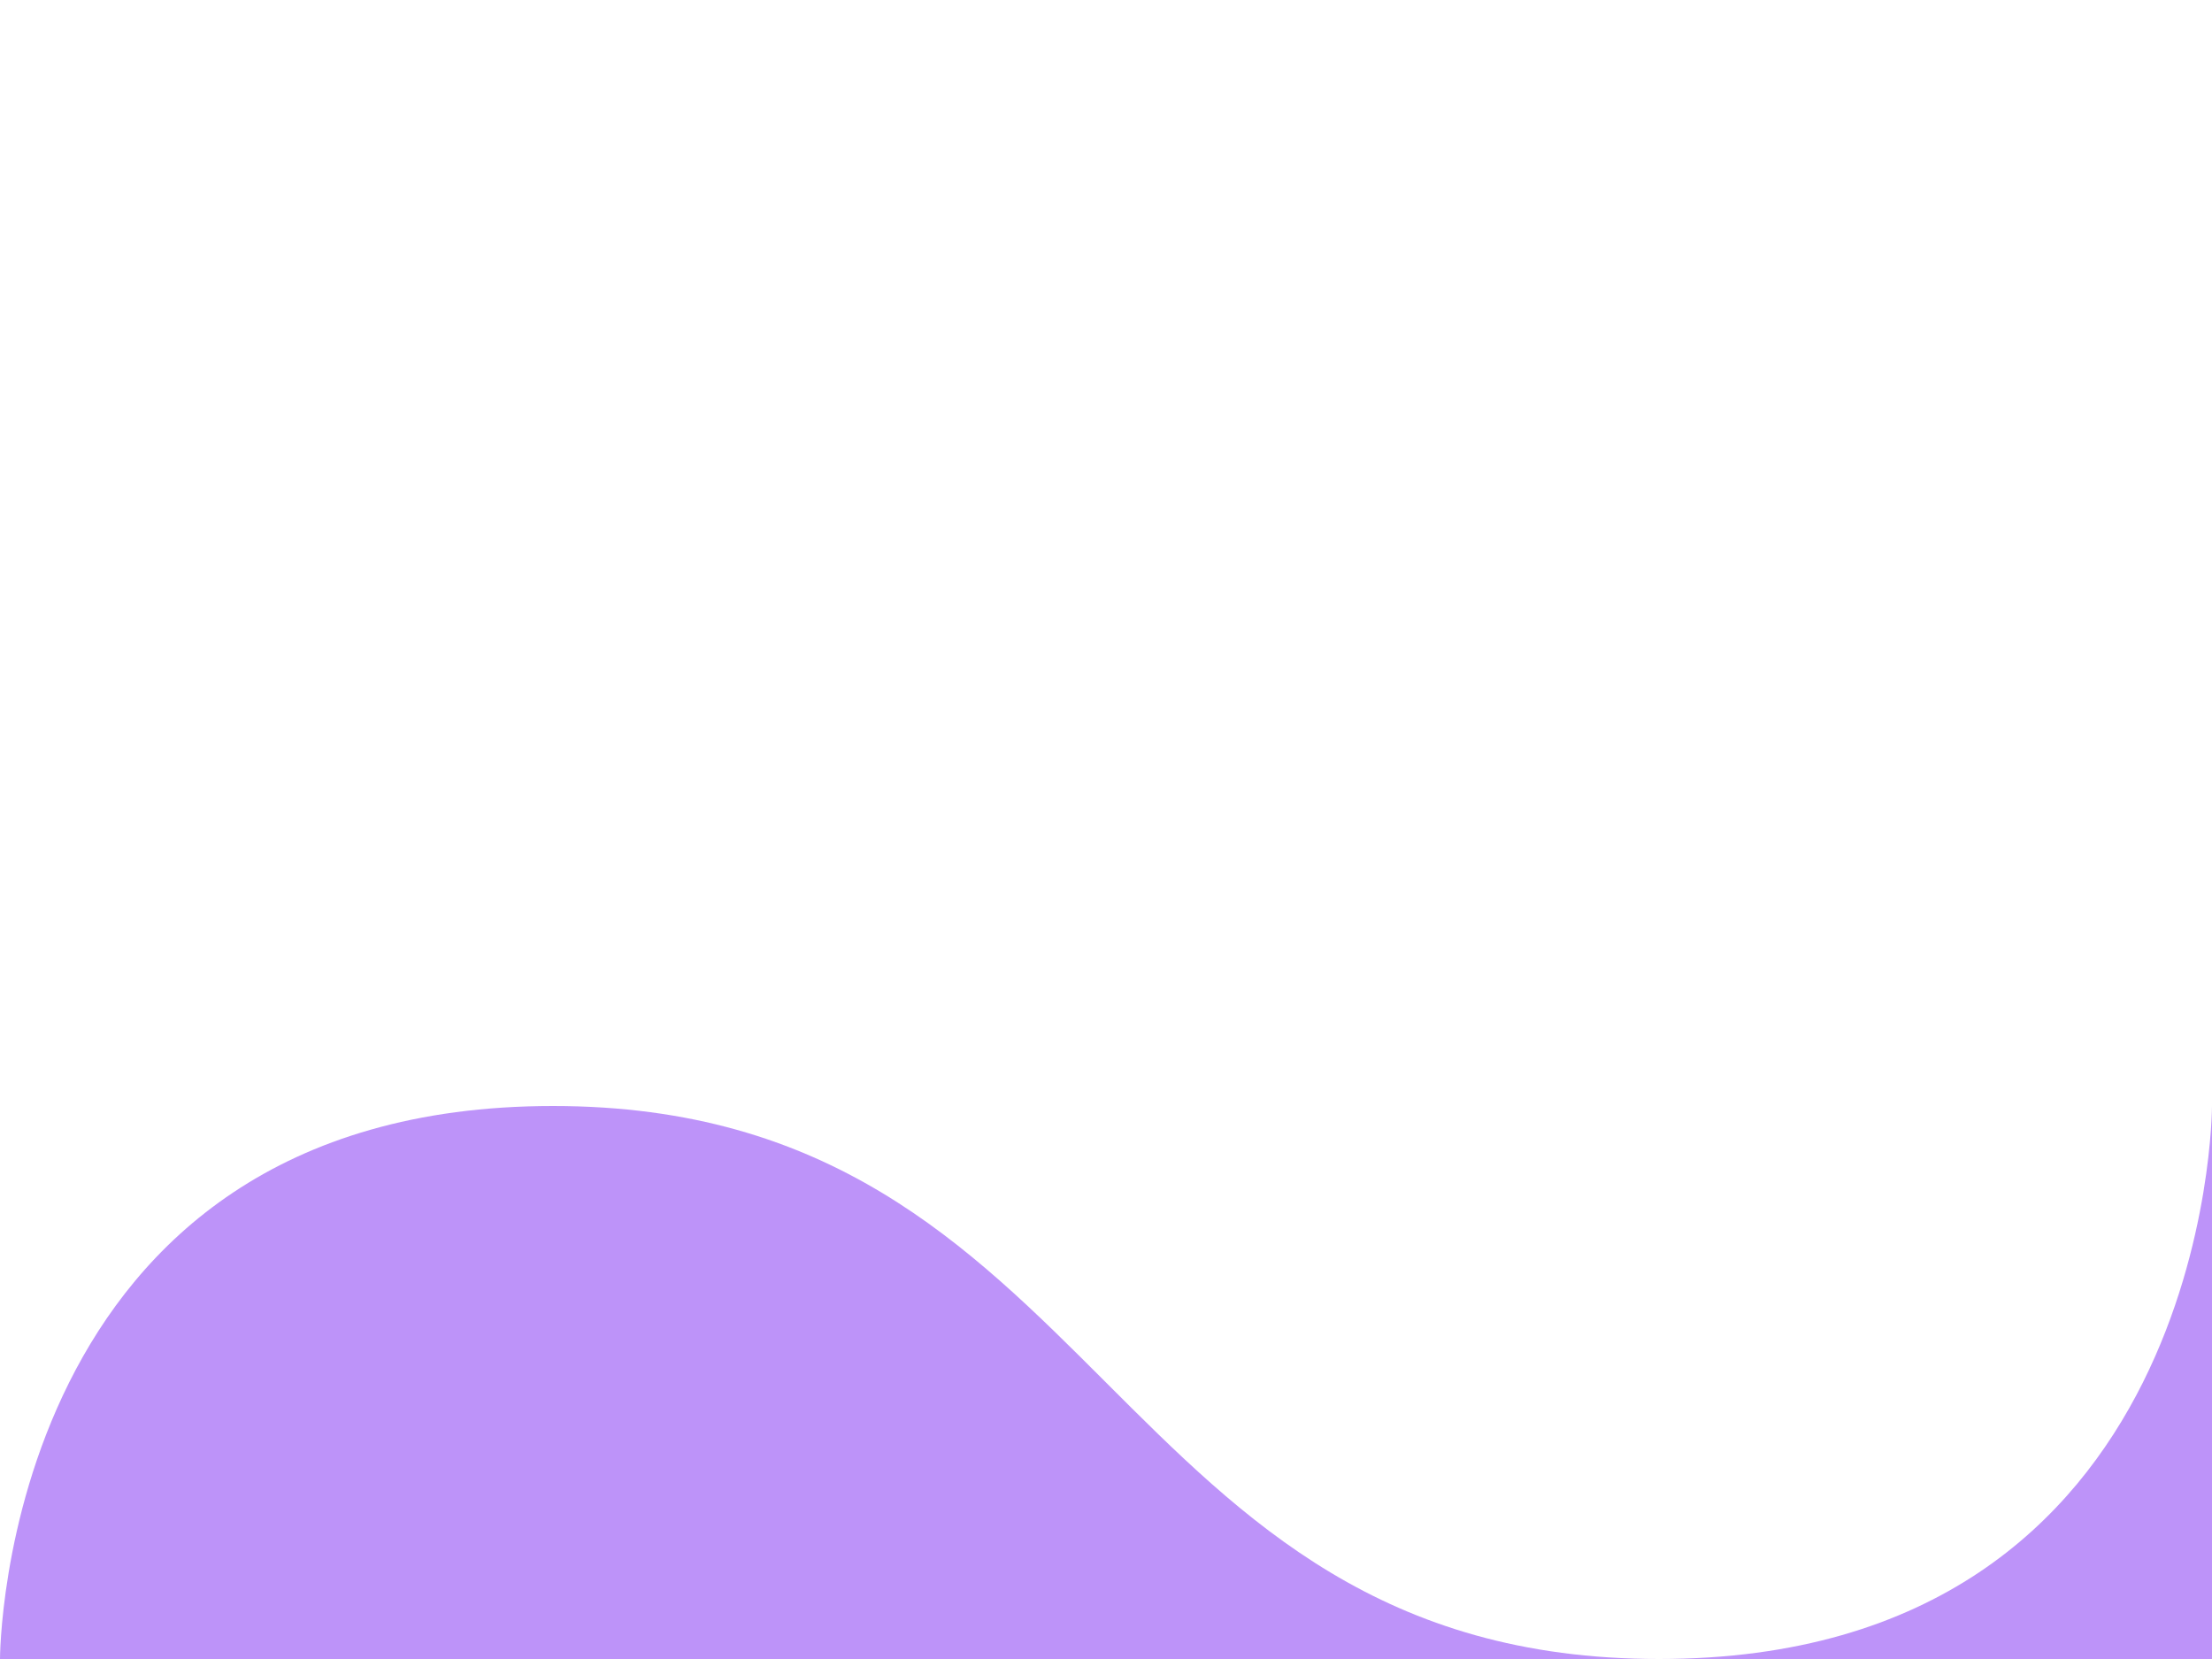 <svg xmlns="http://www.w3.org/2000/svg" viewBox="0 0 800 600">
  <style>
    .wave {
      fill: #bd93f9;
      animation: wave 4s ease-in-out infinite;
      transform-origin: center bottom;
    }
    
    @keyframes wave {
      0% {
        transform: scaleY(1);
      }
      50% {
        transform: scaleY(0.8);
      }
      100% {
        transform: scaleY(1);
      }
    }
  </style>
  <path class="wave" d="M0,600c0,0,0-200,200-200s200,200,400,200s200-200,200-200v200H0z"/>
</svg>